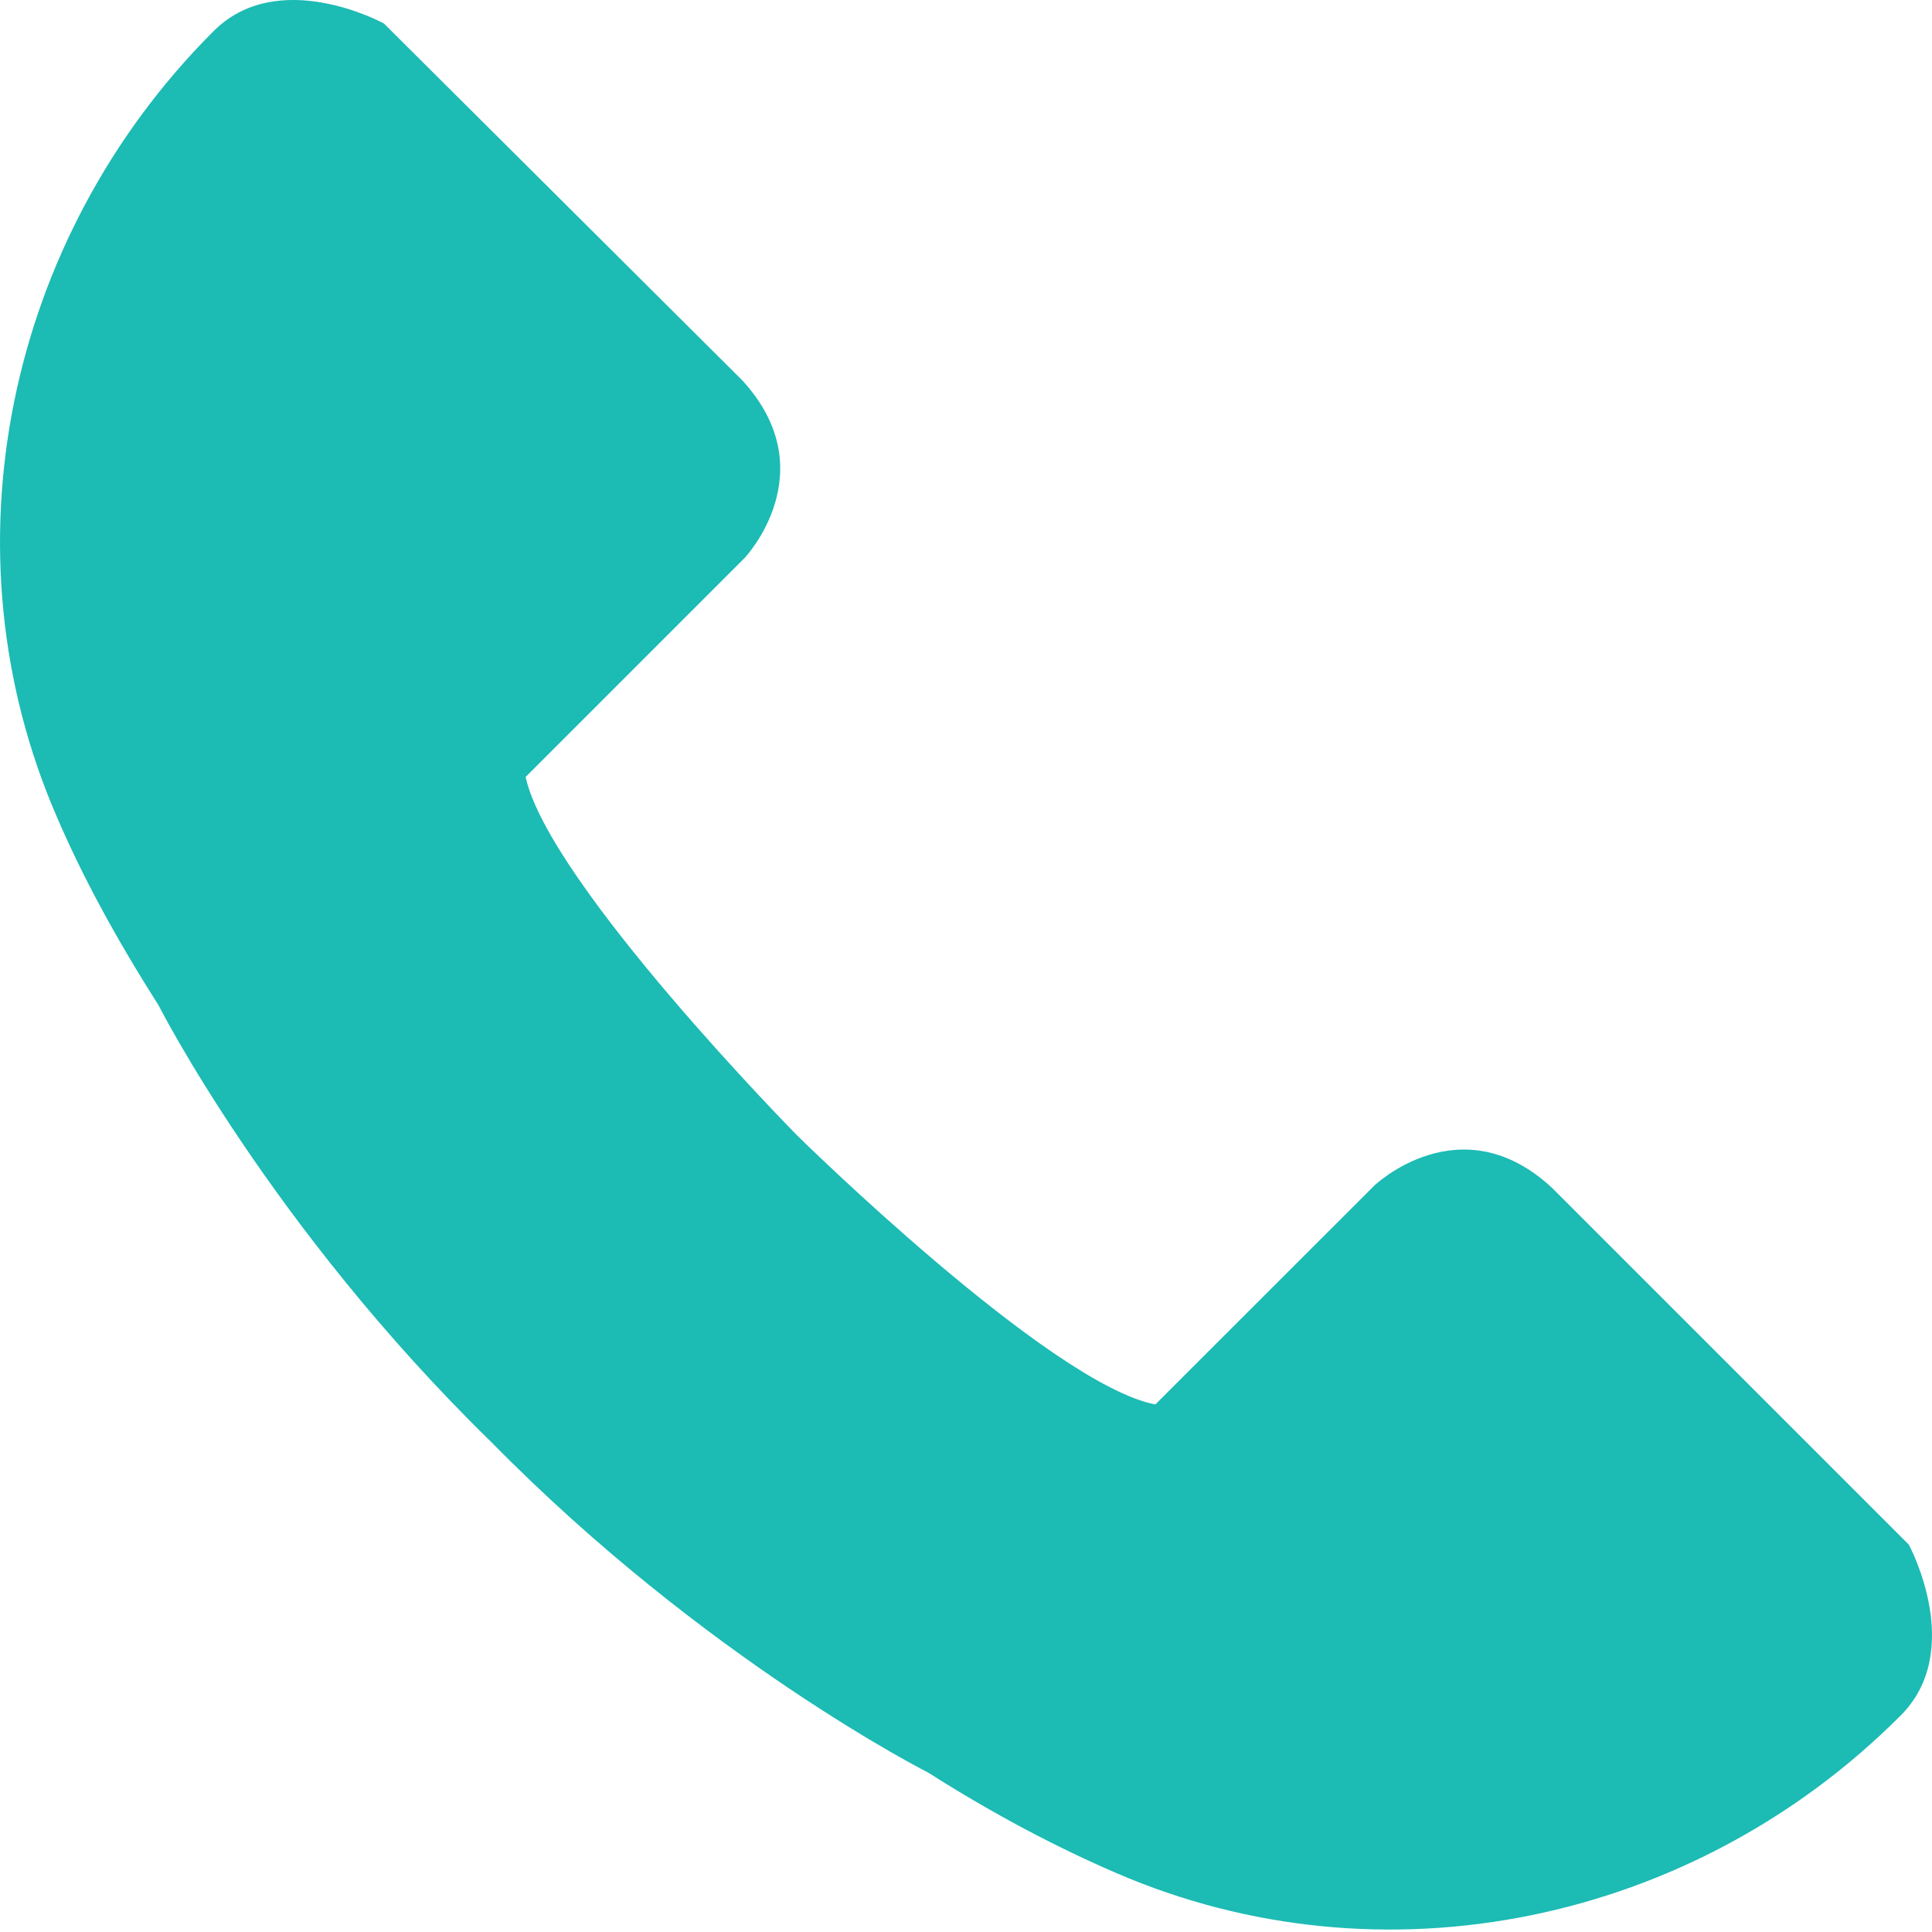 <svg width="18" height="18" viewBox="0 0 18 18" fill="none" xmlns="http://www.w3.org/2000/svg">
<path d="M17.7 15.991C15.779 17.912 12.888 18.526 10.401 17.451C9.849 17.213 9.263 16.906 8.648 16.515C8.648 16.515 6.573 15.467 4.576 13.434C2.522 11.43 1.475 9.362 1.475 9.362C1.083 8.747 0.769 8.168 0.532 7.616C-0.551 5.129 0.064 2.224 1.977 0.303C2.585 -0.326 3.577 0.219 3.577 0.219L6.916 3.544C7.698 4.396 6.937 5.199 6.937 5.199L4.897 7.239C5.114 8.231 7.426 10.578 7.426 10.578C7.426 10.578 9.779 12.896 10.764 13.085L12.804 11.046C12.804 11.046 13.607 10.277 14.459 11.066L17.784 14.391C17.784 14.391 18.322 15.383 17.7 15.991Z" fill="#1CBBB4"/>
</svg>

